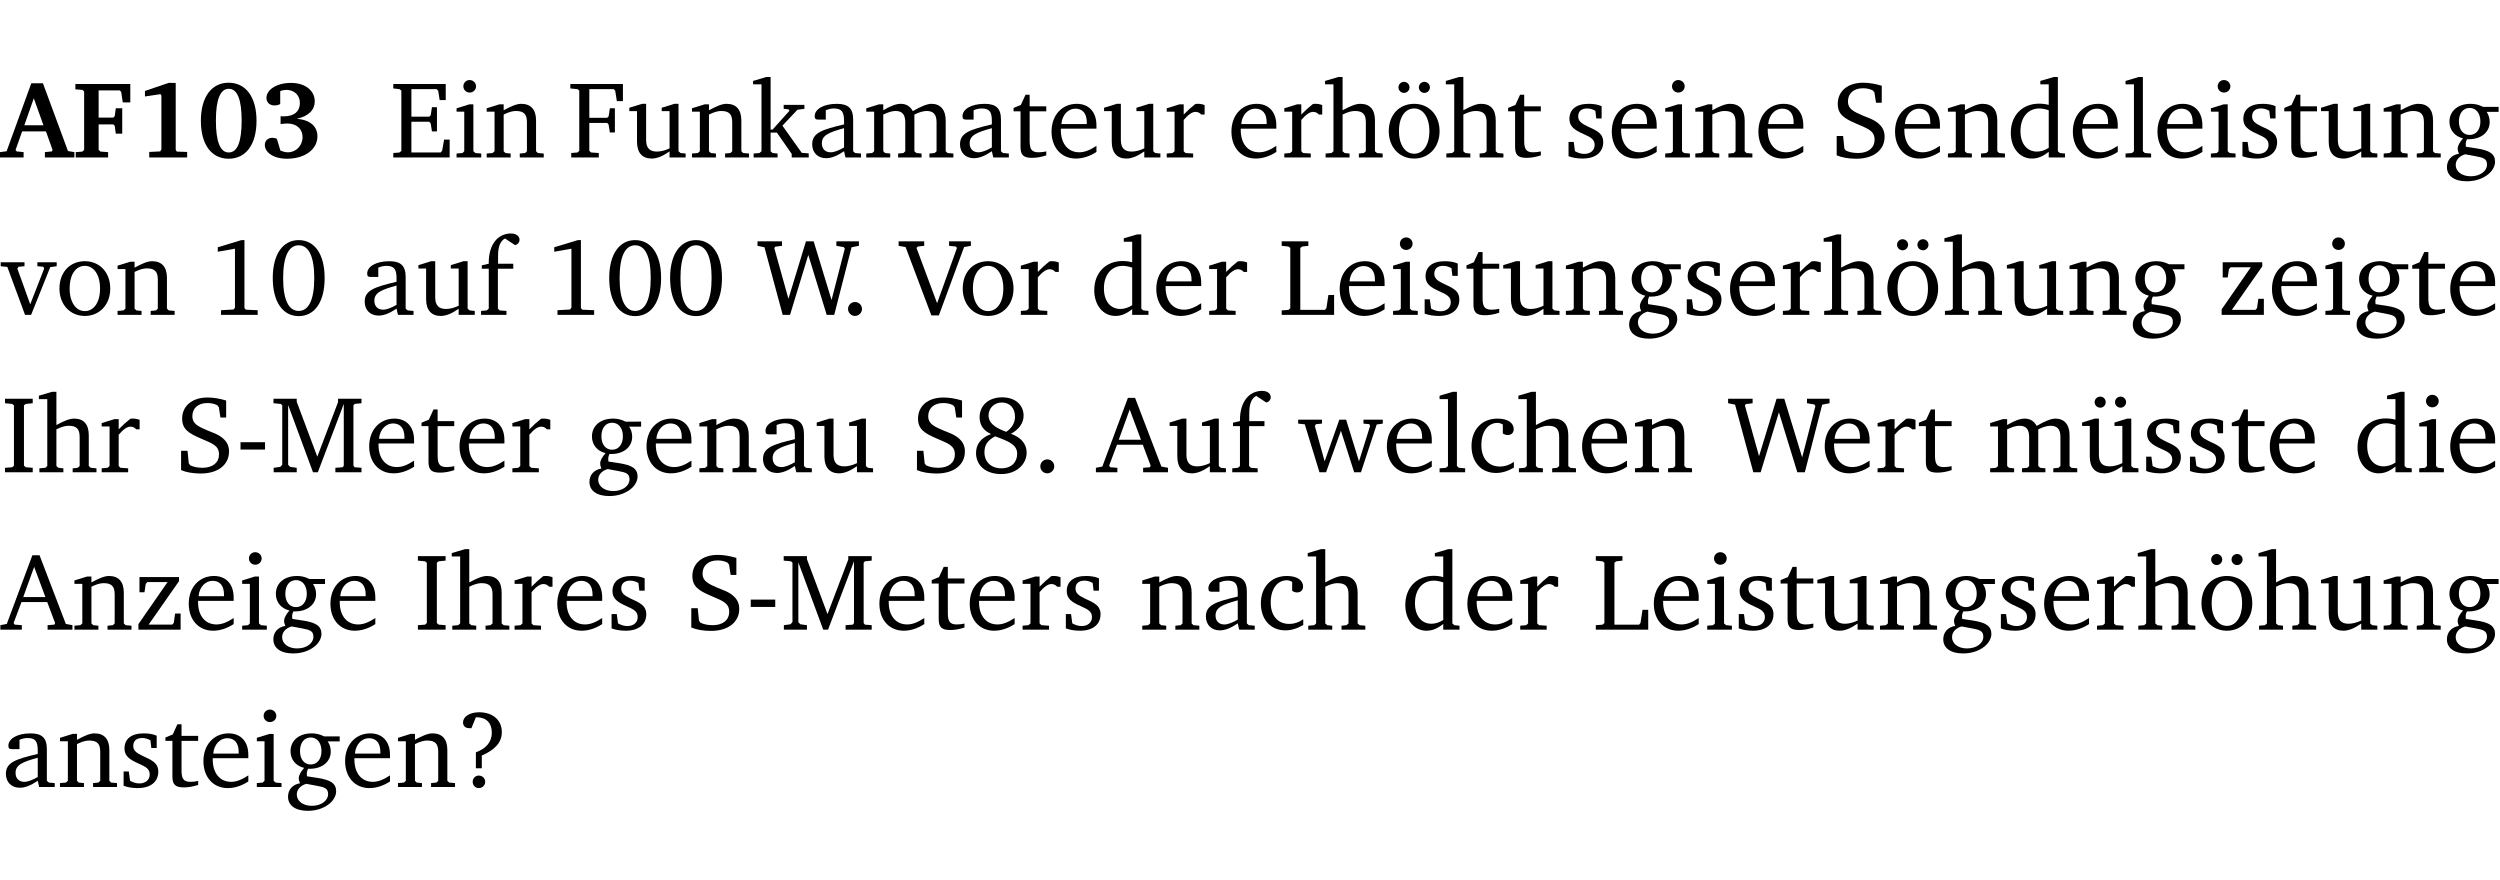 <?xml version="1.0" encoding="UTF-8" standalone="no"?>
<svg
   width="218.384pt"
   height="76.83pt"
   viewBox="0 0 218.384 76.83"
   version="1.2"
   id="svg571"
   sodipodi:docname="2ab41c7fe40c.pdf"
   xmlns:inkscape="http://www.inkscape.org/namespaces/inkscape"
   xmlns:sodipodi="http://sodipodi.sourceforge.net/DTD/sodipodi-0.dtd"
   xmlns:xlink="http://www.w3.org/1999/xlink"
   xmlns="http://www.w3.org/2000/svg"
   xmlns:svg="http://www.w3.org/2000/svg">
  <sodipodi:namedview
     id="namedview573"
     pagecolor="#ffffff"
     bordercolor="#000000"
     borderopacity="0.25"
     inkscape:showpageshadow="2"
     inkscape:pageopacity="0.0"
     inkscape:pagecheckerboard="0"
     inkscape:deskcolor="#d1d1d1"
     inkscape:document-units="pt" />
  <defs
     id="defs136">
    <g
       id="g134">
      <symbol
         overflow="visible"
         id="glyph0-0">
        <path
           style="stroke:none"
           d=""
           id="path2" />
      </symbol>
      <symbol
         overflow="visible"
         id="glyph0-1">
        <path
           style="stroke:none"
           d="m 2.625,-6.484 -2.156,5.938 -0.578,0.078 V 0 h 2.062 V -0.469 L 1.344,-0.531 1.25,-0.656 1.828,-2.281 H 3.906 l 0.578,1.625 -0.062,0.125 -0.609,0.062 V 0 h 2.578 v -0.469 l -0.562,-0.094 -2.188,-5.922 z m 0.219,1.312 L 3.688,-2.812 H 2.016 Z m 0,0"
           id="path5" />
      </symbol>
      <symbol
         overflow="visible"
         id="glyph0-2">
        <path
           style="stroke:none"
           d="M 0.281,0 H 3.109 V -0.469 L 2.438,-0.516 2.281,-0.672 v -2.219 H 3.562 l 0.125,0.125 0.094,0.688 h 0.562 v -2.219 h -0.562 l -0.094,0.688 -0.125,0.125 H 2.281 v -2.375 H 4.125 l 0.125,0.125 0.141,0.922 h 0.656 V -6.422 H 0.25 v 0.469 l 0.609,0.047 0.156,0.141 v 5.094 l -0.156,0.156 -0.578,0.047 z m 0,0"
           id="path8" />
      </symbol>
      <symbol
         overflow="visible"
         id="glyph0-3">
        <path
           style="stroke:none"
           d="m 3.109,-6.516 -2.062,0.703 v 0.484 l 1.359,-0.203 0.078,0.125 v 4.703 L 2.375,-0.531 1.422,-0.484 V 0 h 3.312 v -0.484 l -0.906,-0.031 -0.094,-0.156 v -5.844 z m 0,0"
           id="path11" />
      </symbol>
      <symbol
         overflow="visible"
         id="glyph0-4">
        <path
           style="stroke:none"
           d="m 2.797,-6.531 c -1.469,0 -2.422,1.219 -2.422,3.328 0,2.109 0.953,3.312 2.422,3.312 1.484,0 2.438,-1.203 2.438,-3.312 0,-2.109 -0.953,-3.328 -2.438,-3.328 z M 2.812,-6 c 0.75,0 1.125,0.938 1.125,2.781 0,1.859 -0.375,2.781 -1.125,2.781 -0.75,0 -1.125,-0.938 -1.125,-2.797 C 1.688,-5.078 2.078,-6 2.812,-6 Z m 0,0"
           id="path14" />
      </symbol>
      <symbol
         overflow="visible"
         id="glyph0-5">
        <path
           style="stroke:none"
           d="m 3.188,-3.375 c 1.047,-0.234 1.578,-0.781 1.578,-1.531 0,-0.922 -0.812,-1.609 -2.078,-1.609 -1.297,0 -2.141,0.625 -2.141,1.312 0,0.391 0.281,0.656 0.703,0.656 0.188,0 0.344,-0.031 0.5,-0.125 v -1.125 C 1.938,-5.875 2.125,-5.906 2.281,-5.906 c 0.703,0 1.188,0.469 1.188,1.141 0,0.734 -0.5,1.172 -1.406,1.172 -0.078,0 -0.172,0 -0.281,-0.016 v 0.688 C 2.047,-2.953 2.25,-2.969 2.375,-2.969 c 0.812,0 1.328,0.484 1.328,1.188 0,0.734 -0.562,1.328 -1.281,1.328 -0.188,0 -0.406,-0.047 -0.656,-0.156 l -0.312,-1.031 C 1.312,-1.688 1.188,-1.719 1.078,-1.719 c -0.406,0 -0.672,0.25 -0.672,0.625 0,0.641 0.75,1.203 1.922,1.203 C 3.984,0.109 5,-0.766 5,-1.844 5,-2.719 4.359,-3.297 3.188,-3.375 Z m 0,0"
           id="path17" />
      </symbol>
      <symbol
         overflow="visible"
         id="glyph1-0">
        <path
           style="stroke:none"
           d=""
           id="path20" />
      </symbol>
      <symbol
         overflow="visible"
         id="glyph1-1">
        <path
           style="stroke:none"
           d="M 0.312,0 H 5.234 V -1.562 H 4.75 l -0.172,0.969 -0.125,0.156 h -2.562 V -3.125 h 1.562 l 0.125,0.156 0.109,0.688 H 4.125 V -4.391 H 3.688 l -0.109,0.703 -0.125,0.125 h -1.562 V -5.969 H 4.094 l 0.141,0.141 0.125,0.812 h 0.531 v -1.406 H 0.312 v 0.391 l 0.547,0.062 0.156,0.125 v 5.266 L 0.859,-0.438 0.312,-0.391 Z m 0,0"
           id="path23" />
      </symbol>
      <symbol
         overflow="visible"
         id="glyph1-2">
        <path
           style="stroke:none"
           d="m 1.469,-6.766 c -0.297,0 -0.547,0.234 -0.547,0.547 0,0.312 0.25,0.547 0.547,0.547 0.312,0 0.562,-0.234 0.562,-0.547 0,-0.297 -0.25,-0.547 -0.562,-0.547 z m -0.031,2.125 -1.109,0.344 V -4 H 1 v 3.453 L 0.844,-0.391 0.328,-0.344 V 0 h 2.156 V -0.344 L 1.969,-0.391 1.797,-0.547 v -4.094 z m 0,0"
           id="path26" />
      </symbol>
      <symbol
         overflow="visible"
         id="glyph1-3">
        <path
           style="stroke:none"
           d="M 0.281,0 H 2.375 V -0.344 L 1.922,-0.391 1.766,-0.547 V -3.75 c 0.406,-0.203 0.766,-0.312 1.062,-0.312 0.703,0 0.969,0.281 0.969,0.984 v 2.531 l -0.156,0.156 -0.469,0.047 V 0 h 2.094 V -0.344 L 4.75,-0.391 4.594,-0.547 v -2.688 c 0,-0.969 -0.469,-1.453 -1.297,-1.453 -0.406,0 -0.891,0.219 -1.531,0.562 v -0.516 h -0.375 L 0.281,-4.297 V -4 h 0.688 v 3.453 L 0.797,-0.391 0.281,-0.344 Z m 0,0"
           id="path29" />
      </symbol>
      <symbol
         overflow="visible"
         id="glyph1-4">
        <path
           style="stroke:none"
           d="M 0.312,0 H 2.719 V -0.391 L 2.047,-0.438 1.891,-0.578 v -2.438 h 1.562 L 3.578,-2.875 3.688,-2.188 H 4.125 V -4.297 H 3.688 l -0.109,0.703 -0.125,0.125 h -1.562 v -2.5 H 4.031 l 0.125,0.141 0.141,0.906 h 0.531 v -1.5 h -4.594 v 0.391 l 0.625,0.062 0.156,0.125 v 5.266 L 0.859,-0.438 0.312,-0.391 Z m 0,0"
           id="path32" />
      </symbol>
      <symbol
         overflow="visible"
         id="glyph1-5">
        <path
           style="stroke:none"
           d="M 1.359,-4.688 0.25,-4.344 v 0.297 H 0.922 V -1.375 c 0,0.969 0.469,1.469 1.281,1.469 0.469,0 0.984,-0.219 1.562,-0.625 V 0 h 1.406 V -0.344 L 4.719,-0.391 4.547,-0.547 V -4.688 H 4.188 l -1.109,0.344 v 0.297 h 0.688 v 3.25 C 3.359,-0.609 3,-0.516 2.656,-0.516 c -0.641,0 -0.938,-0.328 -0.938,-1.016 V -4.688 Z m 0,0"
           id="path35" />
      </symbol>
      <symbol
         overflow="visible"
         id="glyph1-6">
        <path
           style="stroke:none"
           d="m 0.234,0 h 2.094 v -0.344 l -0.438,-0.047 -0.172,-0.156 v -1.625 H 2.266 L 3.562,-0.312 V 0 H 5.047 V -0.359 L 4.438,-0.406 2.75,-2.781 4.062,-4.172 4.672,-4.25 v -0.344 h -1.812 V -4.25 l 0.438,0.047 0.062,0.125 -1.469,1.641 H 1.719 v -4.594 h -0.375 L 0.188,-6.688 v 0.297 h 0.734 v 5.844 L 0.75,-0.391 0.234,-0.344 Z m 0,0"
           id="path38" />
      </symbol>
      <symbol
         overflow="visible"
         id="glyph1-7">
        <path
           style="stroke:none"
           d="M 3.188,-0.547 3.312,0 H 4.672 V -0.344 L 4.156,-0.391 3.984,-0.547 V -3.312 c 0,-0.969 -0.422,-1.375 -1.422,-1.375 -1.203,0 -1.938,0.484 -1.938,1.078 0,0.219 0.078,0.297 0.297,0.297 H 1.594 V -4.125 c 0.25,-0.109 0.484,-0.156 0.719,-0.156 0.688,0 0.875,0.328 0.875,1.078 v 0.312 C 1.281,-2.438 0.406,-2.156 0.406,-1.156 c 0,0.719 0.469,1.219 1.219,1.219 0.453,0 0.969,-0.203 1.562,-0.609 z m 0,-0.328 C 2.719,-0.609 2.328,-0.453 2.016,-0.453 1.531,-0.453 1.25,-0.766 1.25,-1.234 1.25,-1.938 1.844,-2.188 3.188,-2.562 Z m 0,0"
           id="path41" />
      </symbol>
      <symbol
         overflow="visible"
         id="glyph1-8">
        <path
           style="stroke:none"
           d="M 4.344,-4.047 C 4.125,-4.469 3.766,-4.688 3.297,-4.688 c -0.406,0 -0.906,0.188 -1.531,0.562 v -0.516 h -0.375 L 0.281,-4.297 V -4 h 0.688 v 3.453 L 0.797,-0.391 0.281,-0.344 V 0 H 2.375 V -0.344 L 1.922,-0.391 1.766,-0.547 V -3.75 C 2.188,-3.953 2.531,-4.062 2.844,-4.062 c 0.578,0 0.844,0.312 0.844,0.984 v 2.531 L 3.531,-0.391 3.062,-0.344 V 0 H 5.109 V -0.344 L 4.656,-0.391 4.484,-0.547 V -3.75 c 0.406,-0.203 0.781,-0.312 1.078,-0.312 0.594,0 0.859,0.312 0.859,0.984 v 2.531 L 6.25,-0.391 5.797,-0.344 V 0 h 2.094 V -0.344 L 7.375,-0.391 7.219,-0.547 v -2.688 c 0,-0.953 -0.484,-1.453 -1.234,-1.453 -0.375,0 -0.922,0.219 -1.641,0.641 z m 0,0"
           id="path44" />
      </symbol>
      <symbol
         overflow="visible"
         id="glyph1-9">
        <path
           style="stroke:none"
           d="m 0.844,-4.031 v 3.094 c 0,0.672 0.203,0.969 1,0.969 0.359,0 0.797,-0.062 1.25,-0.219 v -0.344 c -0.219,0.047 -0.438,0.078 -0.672,0.078 -0.656,0 -0.781,-0.328 -0.781,-1.047 V -4.031 H 3.094 v -0.438 H 1.641 V -5.484 H 1.281 L 0.875,-4.594 0.234,-4.328 v 0.297 z m 0,0"
           id="path47" />
      </symbol>
      <symbol
         overflow="visible"
         id="glyph1-10">
        <path
           style="stroke:none"
           d="m 4.281,-1.016 c -0.547,0.359 -1.016,0.562 -1.5,0.562 -0.969,0 -1.609,-0.734 -1.609,-1.953 0,-0.031 0,-0.078 0,-0.109 H 4.281 c 0,-0.109 0,-0.203 0,-0.297 0,-1.172 -0.672,-1.875 -1.719,-1.875 -1.281,0 -2.203,0.984 -2.203,2.422 0,1.406 0.859,2.359 2.125,2.359 0.609,0 1.219,-0.203 1.797,-0.578 z M 3.438,-2.922 H 1.219 c 0.062,-0.812 0.609,-1.344 1.219,-1.344 0.641,0 1,0.422 1,1.203 0,0.047 0,0.094 0,0.141 z m 0,0"
           id="path50" />
      </symbol>
      <symbol
         overflow="visible"
         id="glyph1-11">
        <path
           style="stroke:none"
           d="m 0.281,0 h 2.312 V -0.344 L 1.922,-0.391 1.766,-0.547 V -3.281 c 0.391,-0.453 0.719,-0.703 1.031,-0.703 0.203,0 0.375,0.078 0.5,0.234 H 3.594 V -4.578 C 3.391,-4.656 3.219,-4.688 3.016,-4.688 c -0.078,0 -0.156,0 -0.234,0.016 C 2.438,-4.406 2.094,-4.094 1.766,-3.75 v -0.891 h -0.375 L 0.281,-4.297 V -4 h 0.688 v 3.453 L 0.797,-0.391 0.281,-0.344 Z m 0,0"
           id="path53" />
      </symbol>
      <symbol
         overflow="visible"
         id="glyph1-12">
        <path
           style="stroke:none"
           d="M 1.344,-7.031 0.188,-6.688 v 0.297 h 0.734 v 5.844 L 0.75,-0.391 0.234,-0.344 V 0 h 2.094 V -0.344 L 1.891,-0.391 1.719,-0.547 V -3.75 c 0.406,-0.203 0.766,-0.312 1.062,-0.312 0.703,0 0.969,0.281 0.969,0.984 v 2.531 l -0.172,0.156 -0.438,0.047 V 0 H 5.219 v -0.344 l -0.5,-0.047 -0.172,-0.156 v -2.688 c 0,-0.969 -0.453,-1.453 -1.281,-1.453 -0.422,0 -0.906,0.219 -1.547,0.562 v -2.906 z m 0,0"
           id="path56" />
      </symbol>
      <symbol
         overflow="visible"
         id="glyph1-13">
        <path
           style="stroke:none"
           d="m 2.578,-4.688 c -1.297,0 -2.219,0.953 -2.219,2.391 0,1.406 0.938,2.391 2.219,2.391 1.281,0 2.219,-0.984 2.219,-2.391 0,-1.422 -0.938,-2.391 -2.219,-2.391 z m 0,0.406 c 0.766,0 1.328,0.75 1.328,1.984 0,1.234 -0.562,1.969 -1.328,1.969 -0.766,0 -1.328,-0.75 -1.328,-1.969 0,-1.25 0.547,-1.984 1.328,-1.984 z M 1.688,-6.609 c -0.266,0 -0.484,0.219 -0.484,0.484 0,0.266 0.219,0.484 0.484,0.484 0.266,0 0.484,-0.219 0.484,-0.484 0,-0.266 -0.219,-0.484 -0.484,-0.484 z m 1.781,0 c -0.266,0 -0.484,0.219 -0.484,0.484 0,0.266 0.219,0.484 0.484,0.484 0.266,0 0.484,-0.219 0.484,-0.484 0,-0.266 -0.219,-0.484 -0.484,-0.484 z m 0,0"
           id="path59" />
      </symbol>
      <symbol
         overflow="visible"
         id="glyph1-14">
        <path
           style="stroke:none"
           d="M 3.297,-4.484 C 2.969,-4.625 2.594,-4.688 2.172,-4.688 c -1.094,0 -1.688,0.484 -1.688,1.328 0,0.641 0.422,0.953 1.234,1.312 0.625,0.281 0.969,0.453 0.969,0.953 0,0.453 -0.344,0.781 -0.906,0.781 -0.266,0 -0.531,-0.078 -0.812,-0.234 l -0.109,-0.812 H 0.406 v 1.25 c 0.328,0.125 0.75,0.203 1.234,0.203 1.125,0 1.797,-0.547 1.797,-1.438 0,-0.359 -0.141,-0.641 -0.375,-0.828 -0.312,-0.25 -0.672,-0.391 -1,-0.547 C 1.516,-2.984 1.25,-3.188 1.25,-3.594 c 0,-0.438 0.281,-0.688 0.781,-0.688 0.234,0 0.469,0.062 0.719,0.203 l 0.078,0.672 h 0.469 z m 0,0"
           id="path62" />
      </symbol>
      <symbol
         overflow="visible"
         id="glyph1-15">
        <path
           style="stroke:none"
           d="m 0.578,-0.188 c 0.438,0.188 1.031,0.297 1.719,0.297 1.531,0 2.469,-0.781 2.469,-1.922 0,-0.422 -0.141,-0.766 -0.422,-1.047 -0.438,-0.438 -0.953,-0.578 -1.438,-0.781 -0.875,-0.375 -1.344,-0.609 -1.344,-1.25 0,-0.703 0.5,-1.156 1.312,-1.156 0.328,0 0.609,0.062 0.859,0.188 L 3.875,-5.688 4.016,-4.781 h 0.5 V -6.266 C 3.953,-6.438 3.406,-6.531 2.891,-6.531 c -1.359,0 -2.219,0.75 -2.219,1.844 0,0.922 0.562,1.281 1.625,1.734 1.047,0.453 1.594,0.625 1.594,1.406 0,0.672 -0.516,1.156 -1.438,1.156 -0.438,0 -0.797,-0.078 -1.078,-0.219 L 1.25,-0.781 1.141,-1.875 h -0.562 z m 0,0"
           id="path65" />
      </symbol>
      <symbol
         overflow="visible"
         id="glyph1-16">
        <path
           style="stroke:none"
           d="M 3.656,-6.391 V -4.594 C 3.359,-4.672 3.078,-4.703 2.812,-4.703 c -1.453,0 -2.469,1.016 -2.469,2.547 0,1.344 0.797,2.25 1.844,2.25 0.531,0 0.984,-0.203 1.469,-0.594 V 0 H 5.078 V -0.344 L 4.625,-0.391 4.453,-0.547 V -7.031 H 4.094 L 2.922,-6.688 v 0.297 z m 0,5.547 C 3.312,-0.625 2.969,-0.516 2.625,-0.516 c -0.859,0 -1.438,-0.672 -1.438,-1.797 0,-1.203 0.672,-1.969 1.641,-1.969 0.219,0 0.516,0.047 0.828,0.156 z m 0,0"
           id="path68" />
      </symbol>
      <symbol
         overflow="visible"
         id="glyph1-17">
        <path
           style="stroke:none"
           d="M 0.266,0 H 2.5 V -0.344 L 1.953,-0.391 1.781,-0.547 V -7.031 H 1.422 l -1.156,0.344 v 0.297 H 1 v 5.844 l -0.172,0.156 -0.562,0.047 z m 0,0"
           id="path71" />
      </symbol>
      <symbol
         overflow="visible"
         id="glyph1-18">
        <path
           style="stroke:none"
           d="M 3.531,-4.422 C 3.172,-4.609 2.812,-4.688 2.453,-4.688 c -1.141,0 -1.859,0.641 -1.859,1.562 0,0.719 0.453,1.281 1.188,1.453 -0.312,0.359 -0.469,0.656 -0.469,0.906 0,0.156 0.047,0.297 0.109,0.438 C 0.766,-0.219 0.375,0.234 0.375,0.844 0.375,1.609 1.016,2.078 2.109,2.078 2.844,2.078 3.5,1.859 4,1.453 4.375,1.141 4.578,0.734 4.578,0.375 c 0,-0.703 -0.5,-1 -1.625,-1.172 L 2.031,-0.938 c 0,-0.109 -0.016,-0.188 -0.016,-0.234 0,-0.141 0.047,-0.297 0.109,-0.422 0.062,0 0.109,0 0.156,0 1.109,0 1.828,-0.641 1.828,-1.5 0,-0.328 -0.078,-0.609 -0.266,-0.891 h 1.047 v -0.438 z m -1.172,0.094 c 0.547,0 0.938,0.453 0.938,1.188 0,0.719 -0.391,1.172 -0.938,1.172 -0.562,0 -0.938,-0.453 -0.938,-1.172 0,-0.734 0.375,-1.188 0.938,-1.188 z M 1.969,-0.281 2.891,-0.109 C 3.562,0.016 3.875,0.109 3.875,0.625 c 0,0.547 -0.578,1.016 -1.422,1.016 -0.797,0 -1.312,-0.438 -1.312,-0.984 0,-0.422 0.297,-0.781 0.828,-0.938 z m 0,0"
           id="path74" />
      </symbol>
      <symbol
         overflow="visible"
         id="glyph1-19">
        <path
           style="stroke:none"
           d="M -0.047,-4.594 V -4.25 L 0.531,-4.188 2.078,0 h 0.531 L 4.281,-4.172 4.844,-4.25 V -4.594 H 3.156 V -4.25 l 0.516,0.047 0.078,0.156 -1.219,3.125 -1.125,-3.125 0.109,-0.156 L 2.031,-4.25 v -0.344 z m 0,0"
           id="path77" />
      </symbol>
      <symbol
         overflow="visible"
         id="glyph1-20">
        <path
           style="stroke:none"
           d="m 2.578,-4.688 c -1.297,0 -2.219,0.953 -2.219,2.391 0,1.406 0.938,2.391 2.219,2.391 1.281,0 2.219,-0.984 2.219,-2.391 0,-1.422 -0.938,-2.391 -2.219,-2.391 z m 0,0.406 c 0.766,0 1.328,0.75 1.328,1.984 0,1.234 -0.562,1.969 -1.328,1.969 -0.766,0 -1.328,-0.75 -1.328,-1.969 0,-1.25 0.547,-1.984 1.328,-1.984 z m 0,0"
           id="path80" />
      </symbol>
      <symbol
         overflow="visible"
         id="glyph1-21">
        <path
           style="stroke:none"
           d="m 2.969,-6.531 -2.062,0.625 v 0.391 l 1.5,-0.266 V -0.625 l -0.125,0.156 -1.094,0.062 V 0 h 3.203 v -0.406 l -1.031,-0.047 -0.125,-0.141 v -5.938 z m 0,0"
           id="path83" />
      </symbol>
      <symbol
         overflow="visible"
         id="glyph1-22">
        <path
           style="stroke:none"
           d="m 2.656,-6.531 c -1.359,0 -2.266,1.203 -2.266,3.312 0,2.125 0.906,3.328 2.266,3.328 1.375,0 2.266,-1.203 2.266,-3.328 0,-2.109 -0.891,-3.312 -2.266,-3.312 z m 0,0.453 c 0.875,0 1.359,0.969 1.359,2.859 0,1.906 -0.484,2.875 -1.359,2.875 -0.875,0 -1.359,-0.969 -1.359,-2.859 0,-1.906 0.484,-2.875 1.359,-2.875 z m 0,0"
           id="path86" />
      </symbol>
      <symbol
         overflow="visible"
         id="glyph1-23">
        <path
           style="stroke:none"
           d="M 0.281,0 H 2.5 V -0.344 L 1.906,-0.391 1.75,-0.547 V -4.031 h 1.344 v -0.438 H 1.766 v -0.703 c 0,-0.797 0.203,-1.297 0.609,-1.5 L 3.25,-6.094 c 0.25,-0.062 0.391,-0.25 0.391,-0.469 0,-0.312 -0.297,-0.547 -0.75,-0.547 -1.125,0 -1.938,0.938 -1.938,2.531 0,0.031 0,0.062 0,0.109 L 0.344,-4.328 v 0.297 h 0.609 v 3.484 l -0.172,0.156 -0.5,0.047 z m 0,0"
           id="path89" />
      </symbol>
      <symbol
         overflow="visible"
         id="glyph1-24">
        <path
           style="stroke:none"
           d="M 2.203,0 H 2.844 L 4.438,-5.234 6.047,0 h 0.656 l 1.516,-5.906 0.641,-0.125 v -0.391 h -1.969 v 0.391 l 0.641,0.109 0.094,0.141 -1.156,4.484 -1.562,-5.125 H 4.234 l -1.531,5.016 -1.234,-4.422 0.078,-0.125 0.594,-0.078 V -6.422 H 0 v 0.391 l 0.609,0.125 z m 0,0"
           id="path92" />
      </symbol>
      <symbol
         overflow="visible"
         id="glyph1-25">
        <path
           style="stroke:none"
           d="M 1.328,-1.125 C 1,-1.125 0.719,-0.859 0.719,-0.516 0.719,-0.172 1,0.094 1.328,0.094 1.656,0.094 1.938,-0.188 1.938,-0.516 1.938,-0.859 1.656,-1.125 1.328,-1.125 Z m 0,0"
           id="path95" />
      </symbol>
      <symbol
         overflow="visible"
         id="glyph1-26">
        <path
           style="stroke:none"
           d="m -0.219,-6.422 v 0.391 l 0.609,0.109 2.25,5.969 h 0.656 L 5.5,-5.922 6.094,-6.031 V -6.422 H 4.188 v 0.391 l 0.594,0.062 0.094,0.125 -1.734,4.828 -1.797,-4.828 0.109,-0.125 0.562,-0.062 v -0.391 z m 0,0"
           id="path98" />
      </symbol>
      <symbol
         overflow="visible"
         id="glyph1-27">
        <path
           style="stroke:none"
           d="M 0.266,0 H 4.844 v -1.734 h -0.5 l -0.172,1.141 -0.125,0.156 h -2.156 v -5.406 l 0.156,-0.125 0.547,-0.062 V -6.422 H 0.266 v 0.391 l 0.594,0.062 0.156,0.125 v 5.266 l -0.156,0.141 -0.594,0.047 z m 0,0"
           id="path101" />
      </symbol>
      <symbol
         overflow="visible"
         id="glyph1-28">
        <path
           style="stroke:none"
           d="M 0.438,0 H 4.125 V -1.406 H 3.641 L 3.531,-0.594 3.391,-0.438 h -2.062 l 2.656,-3.797 V -4.594 H 0.531 v 1.328 h 0.438 L 1.078,-4 1.219,-4.156 H 2.984 L 0.438,-0.484 Z m 0,0"
           id="path104" />
      </symbol>
      <symbol
         overflow="visible"
         id="glyph1-29">
        <path
           style="stroke:none"
           d="M 0.328,0 H 2.75 V -0.391 L 2.141,-0.438 1.984,-0.578 V -5.844 l 0.156,-0.125 L 2.75,-6.031 V -6.422 H 0.328 v 0.391 l 0.625,0.062 0.156,0.125 v 5.266 l -0.156,0.141 -0.625,0.047 z m 0,0"
           id="path107" />
      </symbol>
      <symbol
         overflow="visible"
         id="glyph1-30">
        <path
           style="stroke:none"
           d="m 0.453,-2.625 v 0.641 H 2.594 V -2.625 Z m 0,0"
           id="path110" />
      </symbol>
      <symbol
         overflow="visible"
         id="glyph1-31">
        <path
           style="stroke:none"
           d="M 0.297,0 H 2.312 V -0.391 L 1.734,-0.469 1.562,-0.656 V -5.875 L 3.734,0 H 4.156 l 2.266,-5.969 v 5.391 L 6.328,-0.438 5.688,-0.391 V 0 H 7.969 V -0.391 L 7.375,-0.438 7.266,-0.578 V -5.844 L 7.375,-5.969 7.969,-6.031 V -6.422 H 5.922 V -6.125 L 4.109,-1.359 2.312,-6.156 V -6.422 H 0.281 v 0.391 l 0.641,0.062 0.125,0.125 v 5.188 L 0.875,-0.469 0.297,-0.391 Z m 0,0"
           id="path113" />
      </symbol>
      <symbol
         overflow="visible"
         id="glyph1-32">
        <path
           style="stroke:none"
           d="m 3.062,-3.531 c -1.031,-0.375 -1.547,-0.797 -1.547,-1.438 0,-0.625 0.5,-1.125 1.156,-1.125 0.703,0 1.156,0.484 1.156,1.25 0,0.5 -0.266,0.984 -0.766,1.312 z m 0.406,0.172 c 0.703,-0.375 1.109,-0.953 1.109,-1.578 0,-0.938 -0.719,-1.609 -1.875,-1.609 -1.188,0 -1.969,0.719 -1.969,1.734 0,0.688 0.344,1.188 1,1.469 -0.875,0.328 -1.312,0.891 -1.312,1.656 0,1.078 0.828,1.844 2.203,1.844 1.328,0 2.219,-0.859 2.219,-1.875 0,-0.734 -0.469,-1.328 -1.375,-1.641 z m -1.375,0.219 c 1.281,0.469 1.922,0.766 1.922,1.531 0,0.75 -0.531,1.266 -1.359,1.266 -0.922,0 -1.5,-0.562 -1.5,-1.406 0,-0.641 0.281,-1.047 0.938,-1.391 z m 0,0"
           id="path116" />
      </symbol>
      <symbol
         overflow="visible"
         id="glyph1-33">
        <path
           style="stroke:none"
           d="m 2.719,-6.5 -2.234,6 -0.562,0.109 V 0 h 1.875 v -0.391 l -0.625,-0.047 -0.094,-0.141 0.688,-1.828 h 2.25 l 0.688,1.828 -0.062,0.141 -0.594,0.047 V 0 H 6.219 V -0.391 L 5.641,-0.5 3.344,-6.5 Z M 2.875,-5.484 3.859,-2.844 h -1.938 z m 0,0"
           id="path119" />
      </symbol>
      <symbol
         overflow="visible"
         id="glyph1-34">
        <path
           style="stroke:none"
           d="M -0.016,-4.594 V -4.25 L 0.562,-4.188 1.844,0 H 2.422 L 3.719,-3.625 4.875,0 H 5.469 L 6.844,-4.172 7.375,-4.25 V -4.594 H 5.688 V -4.25 l 0.516,0.047 0.062,0.156 -0.969,3.094 -1.125,-3.641 H 3.578 L 2.297,-0.953 1.438,-4.047 1.547,-4.203 2.062,-4.25 v -0.344 z m 0,0"
           id="path122" />
      </symbol>
      <symbol
         overflow="visible"
         id="glyph1-35">
        <path
           style="stroke:none"
           d="m 4.062,-0.406 v -0.5 C 3.656,-0.625 3.266,-0.5 2.844,-0.5 c -0.984,0 -1.625,-0.688 -1.625,-1.875 0,-1.203 0.594,-1.938 1.406,-1.938 0.172,0 0.312,0.047 0.469,0.141 v 0.781 C 3.234,-3.297 3.375,-3.25 3.516,-3.25 c 0.328,0 0.531,-0.203 0.531,-0.516 C 4.047,-4.312 3.531,-4.688 2.625,-4.688 c -1.344,0 -2.266,0.953 -2.266,2.391 0,1.406 0.844,2.359 2.141,2.359 0.516,0 1.031,-0.156 1.562,-0.469 z m 0,0"
           id="path125" />
      </symbol>
      <symbol
         overflow="visible"
         id="glyph1-36">
        <path
           style="stroke:none"
           d="M 1.359,-4.688 0.25,-4.344 v 0.297 H 0.922 V -1.375 c 0,0.969 0.469,1.469 1.281,1.469 0.469,0 0.984,-0.219 1.562,-0.625 V 0 h 1.406 V -0.344 L 4.719,-0.391 4.547,-0.547 V -4.688 H 4.188 l -1.109,0.344 v 0.297 h 0.688 v 3.25 C 3.359,-0.609 3,-0.516 2.656,-0.516 c -0.641,0 -0.938,-0.328 -0.938,-1.016 V -4.688 Z M 1.844,-6.609 c -0.281,0 -0.5,0.219 -0.5,0.484 0,0.266 0.219,0.484 0.5,0.484 0.266,0 0.469,-0.219 0.469,-0.484 0,-0.266 -0.203,-0.484 -0.469,-0.484 z m 1.766,0 c -0.266,0 -0.484,0.219 -0.484,0.484 0,0.266 0.219,0.484 0.484,0.484 0.266,0 0.484,-0.219 0.484,-0.484 0,-0.266 -0.219,-0.484 -0.484,-0.484 z m 0,0"
           id="path128" />
      </symbol>
      <symbol
         overflow="visible"
         id="glyph1-37">
        <path
           style="stroke:none"
           d="m 2.172,-2.75 c 1.172,-0.516 1.75,-1.156 1.75,-2.047 0,-1.031 -0.766,-1.734 -1.984,-1.734 -0.859,0 -1.406,0.406 -1.406,0.891 0,0.312 0.203,0.5 0.562,0.5 0.062,0 0.125,0 0.172,0 L 1.656,-6.094 c 0.031,0 0.031,0 0.062,0 0.844,0 1.328,0.5 1.328,1.344 0,0.797 -0.469,1.375 -1.391,1.719 v 1.391 H 2.172 Z M 1.906,-1 C 1.609,-1 1.375,-0.766 1.375,-0.453 c 0,0.297 0.234,0.547 0.531,0.547 0.312,0 0.562,-0.25 0.562,-0.547 C 2.469,-0.766 2.219,-1 1.906,-1 Z m 0,0"
           id="path131" />
      </symbol>
    </g>
  </defs>
  <g
     id="surface1"
     transform="translate(-46.663,-104.995)">
    <path
       style="fill:none;stroke:#000000;stroke-width:0.01;stroke-linecap:butt;stroke-linejoin:miter;stroke-miterlimit:10;stroke-opacity:0.01"
       d="M 3.4375e-4,-0.001 H 218.27"
       transform="matrix(1,0,0,-1,46.777,104.999)"
       id="path138" />
    <g
       style="fill:#000000;fill-opacity:1"
       id="g150">
      <use
         xlink:href="#glyph0-1"
         x="46.772"
         y="118.752"
         id="use140" />
      <use
         xlink:href="#glyph0-2"
         x="52.998"
         y="118.752"
         id="use142" />
      <use
         xlink:href="#glyph0-3"
         x="58.278"
         y="118.752"
         id="use144" />
      <use
         xlink:href="#glyph0-4"
         x="63.835"
         y="118.752"
         id="use146" />
      <use
         xlink:href="#glyph0-5"
         x="69.391"
         y="118.752"
         id="use148" />
    </g>
    <g
       style="fill:#000000;fill-opacity:1"
       id="g158">
      <use
         xlink:href="#glyph1-1"
         x="80.708"
         y="118.752"
         id="use152" />
      <use
         xlink:href="#glyph1-2"
         x="86.217"
         y="118.752"
         id="use154" />
      <use
         xlink:href="#glyph1-3"
         x="88.895"
         y="118.752"
         id="use156" />
    </g>
    <g
       style="fill:#000000;fill-opacity:1"
       id="g182">
      <use
         xlink:href="#glyph1-4"
         x="96.25"
         y="118.752"
         id="use160" />
      <use
         xlink:href="#glyph1-5"
         x="101.386"
         y="118.752"
         id="use162" />
      <use
         xlink:href="#glyph1-3"
         x="106.828"
         y="118.752"
         id="use164" />
      <use
         xlink:href="#glyph1-6"
         x="112.26"
         y="118.752"
         id="use166" />
      <use
         xlink:href="#glyph1-7"
         x="117.205"
         y="118.752"
         id="use168" />
      <use
         xlink:href="#glyph1-8"
         x="122.054"
         y="118.752"
         id="use170" />
      <use
         xlink:href="#glyph1-7"
         x="130.117"
         y="118.752"
         id="use172" />
      <use
         xlink:href="#glyph1-9"
         x="134.966"
         y="118.752"
         id="use174" />
      <use
         xlink:href="#glyph1-10"
         x="138.16"
         y="118.752"
         id="use176" />
      <use
         xlink:href="#glyph1-5"
         x="142.856"
         y="118.752"
         id="use178" />
      <use
         xlink:href="#glyph1-11"
         x="148.298"
         y="118.752"
         id="use180" />
    </g>
    <g
       style="fill:#000000;fill-opacity:1"
       id="g196">
      <use
         xlink:href="#glyph1-10"
         x="153.874"
         y="118.752"
         id="use184" />
      <use
         xlink:href="#glyph1-11"
         x="158.57"
         y="118.752"
         id="use186" />
      <use
         xlink:href="#glyph1-12"
         x="162.224"
         y="118.752"
         id="use188" />
      <use
         xlink:href="#glyph1-13"
         x="167.618"
         y="118.752"
         id="use190" />
      <use
         xlink:href="#glyph1-12"
         x="172.773"
         y="118.752"
         id="use192" />
      <use
         xlink:href="#glyph1-9"
         x="178.167"
         y="118.752"
         id="use194" />
    </g>
    <g
       style="fill:#000000;fill-opacity:1"
       id="g208">
      <use
         xlink:href="#glyph1-14"
         x="183.274"
         y="118.752"
         id="use198" />
      <use
         xlink:href="#glyph1-10"
         x="187.1"
         y="118.752"
         id="use200" />
      <use
         xlink:href="#glyph1-2"
         x="191.796"
         y="118.752"
         id="use202" />
      <use
         xlink:href="#glyph1-3"
         x="194.474"
         y="118.752"
         id="use204" />
      <use
         xlink:href="#glyph1-10"
         x="199.907"
         y="118.752"
         id="use206" />
    </g>
    <g
       style="fill:#000000;fill-opacity:1"
       id="g236">
      <use
         xlink:href="#glyph1-15"
         x="206.525"
         y="118.752"
         id="use210" />
      <use
         xlink:href="#glyph1-10"
         x="211.843"
         y="118.752"
         id="use212" />
      <use
         xlink:href="#glyph1-3"
         x="216.539"
         y="118.752"
         id="use214" />
      <use
         xlink:href="#glyph1-16"
         x="221.971"
         y="118.752"
         id="use216" />
      <use
         xlink:href="#glyph1-10"
         x="227.375"
         y="118.752"
         id="use218" />
      <use
         xlink:href="#glyph1-17"
         x="232.071"
         y="118.752"
         id="use220" />
      <use
         xlink:href="#glyph1-10"
         x="234.768"
         y="118.752"
         id="use222" />
      <use
         xlink:href="#glyph1-2"
         x="239.464"
         y="118.752"
         id="use224" />
      <use
         xlink:href="#glyph1-14"
         x="242.142"
         y="118.752"
         id="use226" />
      <use
         xlink:href="#glyph1-9"
         x="245.968"
         y="118.752"
         id="use228" />
      <use
         xlink:href="#glyph1-5"
         x="249.162"
         y="118.752"
         id="use230" />
      <use
         xlink:href="#glyph1-3"
         x="254.604"
         y="118.752"
         id="use232" />
      <use
         xlink:href="#glyph1-18"
         x="260.037"
         y="118.752"
         id="use234" />
    </g>
    <g
       style="fill:#000000;fill-opacity:1"
       id="g244">
      <use
         xlink:href="#glyph1-19"
         x="46.772"
         y="132.5"
         id="use238" />
      <use
         xlink:href="#glyph1-20"
         x="51.497"
         y="132.5"
         id="use240" />
      <use
         xlink:href="#glyph1-3"
         x="56.652"
         y="132.5"
         id="use242" />
    </g>
    <g
       style="fill:#000000;fill-opacity:1"
       id="g250">
      <use
         xlink:href="#glyph1-21"
         x="64.781"
         y="132.5"
         id="use246" />
      <use
         xlink:href="#glyph1-22"
         x="70.099"
         y="132.5"
         id="use248" />
    </g>
    <g
       style="fill:#000000;fill-opacity:1"
       id="g258">
      <use
         xlink:href="#glyph1-7"
         x="78.114"
         y="132.5"
         id="use252" />
      <use
         xlink:href="#glyph1-5"
         x="82.963"
         y="132.5"
         id="use254" />
      <use
         xlink:href="#glyph1-23"
         x="88.405"
         y="132.5"
         id="use256" />
    </g>
    <g
       style="fill:#000000;fill-opacity:1"
       id="g266">
      <use
         xlink:href="#glyph1-21"
         x="94.172"
         y="132.5"
         id="use260" />
      <use
         xlink:href="#glyph1-22"
         x="99.49"
         y="132.5"
         id="use262" />
      <use
         xlink:href="#glyph1-22"
         x="104.808"
         y="132.5"
         id="use264" />
    </g>
    <g
       style="fill:#000000;fill-opacity:1"
       id="g270">
      <use
         xlink:href="#glyph1-24"
         x="112.832"
         y="132.5"
         id="use268" />
    </g>
    <g
       style="fill:#000000;fill-opacity:1"
       id="g274">
      <use
         xlink:href="#glyph1-25"
         x="120.024"
         y="132.5"
         id="use272" />
    </g>
    <g
       style="fill:#000000;fill-opacity:1"
       id="g278">
      <use
         xlink:href="#glyph1-26"
         x="125.38"
         y="132.5"
         id="use276" />
    </g>
    <g
       style="fill:#000000;fill-opacity:1"
       id="g284">
      <use
         xlink:href="#glyph1-20"
         x="130.401"
         y="132.5"
         id="use280" />
      <use
         xlink:href="#glyph1-11"
         x="135.556"
         y="132.5"
         id="use282" />
    </g>
    <g
       style="fill:#000000;fill-opacity:1"
       id="g292">
      <use
         xlink:href="#glyph1-16"
         x="141.907"
         y="132.5"
         id="use286" />
      <use
         xlink:href="#glyph1-10"
         x="147.311"
         y="132.5"
         id="use288" />
      <use
         xlink:href="#glyph1-11"
         x="152.007"
         y="132.5"
         id="use290" />
    </g>
    <g
       style="fill:#000000;fill-opacity:1"
       id="g328">
      <use
         xlink:href="#glyph1-27"
         x="158.358"
         y="132.5"
         id="use294" />
      <use
         xlink:href="#glyph1-10"
         x="163.331"
         y="132.5"
         id="use296" />
      <use
         xlink:href="#glyph1-2"
         x="168.027"
         y="132.5"
         id="use298" />
      <use
         xlink:href="#glyph1-14"
         x="170.705"
         y="132.5"
         id="use300" />
      <use
         xlink:href="#glyph1-9"
         x="174.531"
         y="132.5"
         id="use302" />
      <use
         xlink:href="#glyph1-5"
         x="177.725"
         y="132.5"
         id="use304" />
      <use
         xlink:href="#glyph1-3"
         x="183.167"
         y="132.5"
         id="use306" />
      <use
         xlink:href="#glyph1-18"
         x="188.6"
         y="132.5"
         id="use308" />
      <use
         xlink:href="#glyph1-14"
         x="193.602"
         y="132.5"
         id="use310" />
      <use
         xlink:href="#glyph1-10"
         x="197.427"
         y="132.5"
         id="use312" />
      <use
         xlink:href="#glyph1-11"
         x="202.123"
         y="132.5"
         id="use314" />
      <use
         xlink:href="#glyph1-12"
         x="205.777"
         y="132.5"
         id="use316" />
      <use
         xlink:href="#glyph1-13"
         x="211.171"
         y="132.5"
         id="use318" />
      <use
         xlink:href="#glyph1-12"
         x="216.326"
         y="132.5"
         id="use320" />
      <use
         xlink:href="#glyph1-5"
         x="221.72"
         y="132.5"
         id="use322" />
      <use
         xlink:href="#glyph1-3"
         x="227.162"
         y="132.5"
         id="use324" />
      <use
         xlink:href="#glyph1-18"
         x="232.595"
         y="132.5"
         id="use326" />
    </g>
    <g
       style="fill:#000000;fill-opacity:1"
       id="g342">
      <use
         xlink:href="#glyph1-28"
         x="240.294"
         y="132.5"
         id="use330" />
      <use
         xlink:href="#glyph1-10"
         x="244.77"
         y="132.5"
         id="use332" />
      <use
         xlink:href="#glyph1-2"
         x="249.466"
         y="132.5"
         id="use334" />
      <use
         xlink:href="#glyph1-18"
         x="252.144"
         y="132.5"
         id="use336" />
      <use
         xlink:href="#glyph1-9"
         x="257.146"
         y="132.5"
         id="use338" />
      <use
         xlink:href="#glyph1-10"
         x="260.341"
         y="132.5"
         id="use340" />
    </g>
    <g
       style="fill:#000000;fill-opacity:1"
       id="g350">
      <use
         xlink:href="#glyph1-29"
         x="46.772"
         y="146.249"
         id="use344" />
      <use
         xlink:href="#glyph1-12"
         x="49.871"
         y="146.249"
         id="use346" />
      <use
         xlink:href="#glyph1-11"
         x="55.265"
         y="146.249"
         id="use348" />
    </g>
    <g
       style="fill:#000000;fill-opacity:1"
       id="g366">
      <use
         xlink:href="#glyph1-15"
         x="61.903"
         y="146.249"
         id="use352" />
      <use
         xlink:href="#glyph1-30"
         x="67.22"
         y="146.249"
         id="use354" />
      <use
         xlink:href="#glyph1-31"
         x="70.271"
         y="146.249"
         id="use356" />
      <use
         xlink:href="#glyph1-10"
         x="78.554"
         y="146.249"
         id="use358" />
      <use
         xlink:href="#glyph1-9"
         x="83.25"
         y="146.249"
         id="use360" />
      <use
         xlink:href="#glyph1-10"
         x="86.444"
         y="146.249"
         id="use362" />
      <use
         xlink:href="#glyph1-11"
         x="91.14"
         y="146.249"
         id="use364" />
    </g>
    <g
       style="fill:#000000;fill-opacity:1"
       id="g378">
      <use
         xlink:href="#glyph1-18"
         x="97.778"
         y="146.249"
         id="use368" />
      <use
         xlink:href="#glyph1-10"
         x="102.78"
         y="146.249"
         id="use370" />
      <use
         xlink:href="#glyph1-3"
         x="107.476"
         y="146.249"
         id="use372" />
      <use
         xlink:href="#glyph1-7"
         x="112.908"
         y="146.249"
         id="use374" />
      <use
         xlink:href="#glyph1-5"
         x="117.757"
         y="146.249"
         id="use376" />
    </g>
    <g
       style="fill:#000000;fill-opacity:1"
       id="g386">
      <use
         xlink:href="#glyph1-15"
         x="126.184"
         y="146.249"
         id="use380" />
      <use
         xlink:href="#glyph1-32"
         x="131.501"
         y="146.249"
         id="use382" />
      <use
         xlink:href="#glyph1-25"
         x="136.819"
         y="146.249"
         id="use384" />
    </g>
    <g
       style="fill:#000000;fill-opacity:1"
       id="g394">
      <use
         xlink:href="#glyph1-33"
         x="142.471"
         y="146.249"
         id="use388" />
      <use
         xlink:href="#glyph1-5"
         x="148.583"
         y="146.249"
         id="use390" />
      <use
         xlink:href="#glyph1-23"
         x="154.025"
         y="146.249"
         id="use392" />
    </g>
    <g
       style="fill:#000000;fill-opacity:1"
       id="g410">
      <use
         xlink:href="#glyph1-34"
         x="160.079"
         y="146.249"
         id="use396" />
      <use
         xlink:href="#glyph1-10"
         x="167.453"
         y="146.249"
         id="use398" />
      <use
         xlink:href="#glyph1-17"
         x="172.149"
         y="146.249"
         id="use400" />
      <use
         xlink:href="#glyph1-35"
         x="174.846"
         y="146.249"
         id="use402" />
      <use
         xlink:href="#glyph1-12"
         x="179.112"
         y="146.249"
         id="use404" />
      <use
         xlink:href="#glyph1-10"
         x="184.506"
         y="146.249"
         id="use406" />
      <use
         xlink:href="#glyph1-3"
         x="189.202"
         y="146.249"
         id="use408" />
    </g>
    <g
       style="fill:#000000;fill-opacity:1"
       id="g414">
      <use
         xlink:href="#glyph1-24"
         x="197.619"
         y="146.249"
         id="use412" />
    </g>
    <g
       style="fill:#000000;fill-opacity:1"
       id="g422">
      <use
         xlink:href="#glyph1-10"
         x="205.7"
         y="146.249"
         id="use416" />
      <use
         xlink:href="#glyph1-11"
         x="210.396"
         y="146.249"
         id="use418" />
      <use
         xlink:href="#glyph1-9"
         x="214.05"
         y="146.249"
         id="use420" />
    </g>
    <g
       style="fill:#000000;fill-opacity:1"
       id="g436">
      <use
         xlink:href="#glyph1-8"
         x="220.228"
         y="146.249"
         id="use424" />
      <use
         xlink:href="#glyph1-36"
         x="228.291"
         y="146.249"
         id="use426" />
      <use
         xlink:href="#glyph1-14"
         x="233.733"
         y="146.249"
         id="use428" />
      <use
         xlink:href="#glyph1-14"
         x="237.559"
         y="146.249"
         id="use430" />
      <use
         xlink:href="#glyph1-9"
         x="241.384"
         y="146.249"
         id="use432" />
      <use
         xlink:href="#glyph1-10"
         x="244.579"
         y="146.249"
         id="use434" />
    </g>
    <g
       style="fill:#000000;fill-opacity:1"
       id="g444">
      <use
         xlink:href="#glyph1-16"
         x="252.259"
         y="146.249"
         id="use438" />
      <use
         xlink:href="#glyph1-2"
         x="257.663"
         y="146.249"
         id="use440" />
      <use
         xlink:href="#glyph1-10"
         x="260.341"
         y="146.249"
         id="use442" />
    </g>
    <g
       style="fill:#000000;fill-opacity:1"
       id="g460">
      <use
         xlink:href="#glyph1-33"
         x="46.772"
         y="159.997"
         id="use446" />
      <use
         xlink:href="#glyph1-3"
         x="52.884"
         y="159.997"
         id="use448" />
      <use
         xlink:href="#glyph1-28"
         x="58.316"
         y="159.997"
         id="use450" />
      <use
         xlink:href="#glyph1-10"
         x="62.792"
         y="159.997"
         id="use452" />
      <use
         xlink:href="#glyph1-2"
         x="67.488"
         y="159.997"
         id="use454" />
      <use
         xlink:href="#glyph1-18"
         x="70.166"
         y="159.997"
         id="use456" />
      <use
         xlink:href="#glyph1-10"
         x="75.168"
         y="159.997"
         id="use458" />
    </g>
    <g
       style="fill:#000000;fill-opacity:1"
       id="g472">
      <use
         xlink:href="#glyph1-29"
         x="82.839"
         y="159.997"
         id="use462" />
      <use
         xlink:href="#glyph1-12"
         x="85.937"
         y="159.997"
         id="use464" />
      <use
         xlink:href="#glyph1-11"
         x="91.332"
         y="159.997"
         id="use466" />
      <use
         xlink:href="#glyph1-10"
         x="94.985"
         y="159.997"
         id="use468" />
      <use
         xlink:href="#glyph1-14"
         x="99.681"
         y="159.997"
         id="use470" />
    </g>
    <g
       style="fill:#000000;fill-opacity:1"
       id="g490">
      <use
         xlink:href="#glyph1-15"
         x="106.472"
         y="159.997"
         id="use474" />
      <use
         xlink:href="#glyph1-30"
         x="111.789"
         y="159.997"
         id="use476" />
      <use
         xlink:href="#glyph1-31"
         x="114.84"
         y="159.997"
         id="use478" />
      <use
         xlink:href="#glyph1-10"
         x="123.123"
         y="159.997"
         id="use480" />
      <use
         xlink:href="#glyph1-9"
         x="127.819"
         y="159.997"
         id="use482" />
      <use
         xlink:href="#glyph1-10"
         x="131.013"
         y="159.997"
         id="use484" />
      <use
         xlink:href="#glyph1-11"
         x="135.709"
         y="159.997"
         id="use486" />
      <use
         xlink:href="#glyph1-14"
         x="139.363"
         y="159.997"
         id="use488" />
    </g>
    <g
       style="fill:#000000;fill-opacity:1"
       id="g500">
      <use
         xlink:href="#glyph1-3"
         x="146.163"
         y="159.997"
         id="use492" />
      <use
         xlink:href="#glyph1-7"
         x="151.596"
         y="159.997"
         id="use494" />
      <use
         xlink:href="#glyph1-35"
         x="156.445"
         y="159.997"
         id="use496" />
      <use
         xlink:href="#glyph1-12"
         x="160.71"
         y="159.997"
         id="use498" />
    </g>
    <g
       style="fill:#000000;fill-opacity:1"
       id="g508">
      <use
         xlink:href="#glyph1-16"
         x="169.079"
         y="159.997"
         id="use502" />
      <use
         xlink:href="#glyph1-10"
         x="174.483"
         y="159.997"
         id="use504" />
      <use
         xlink:href="#glyph1-11"
         x="179.179"
         y="159.997"
         id="use506" />
    </g>
    <g
       style="fill:#000000;fill-opacity:1"
       id="g544">
      <use
         xlink:href="#glyph1-27"
         x="185.797"
         y="159.997"
         id="use510" />
      <use
         xlink:href="#glyph1-10"
         x="190.771"
         y="159.997"
         id="use512" />
      <use
         xlink:href="#glyph1-2"
         x="195.467"
         y="159.997"
         id="use514" />
      <use
         xlink:href="#glyph1-14"
         x="198.145"
         y="159.997"
         id="use516" />
      <use
         xlink:href="#glyph1-9"
         x="201.97"
         y="159.997"
         id="use518" />
      <use
         xlink:href="#glyph1-5"
         x="205.165"
         y="159.997"
         id="use520" />
      <use
         xlink:href="#glyph1-3"
         x="210.607"
         y="159.997"
         id="use522" />
      <use
         xlink:href="#glyph1-18"
         x="216.039"
         y="159.997"
         id="use524" />
      <use
         xlink:href="#glyph1-14"
         x="221.041"
         y="159.997"
         id="use526" />
      <use
         xlink:href="#glyph1-10"
         x="224.867"
         y="159.997"
         id="use528" />
      <use
         xlink:href="#glyph1-11"
         x="229.563"
         y="159.997"
         id="use530" />
      <use
         xlink:href="#glyph1-12"
         x="233.217"
         y="159.997"
         id="use532" />
      <use
         xlink:href="#glyph1-13"
         x="238.611"
         y="159.997"
         id="use534" />
      <use
         xlink:href="#glyph1-12"
         x="243.766"
         y="159.997"
         id="use536" />
      <use
         xlink:href="#glyph1-5"
         x="249.16"
         y="159.997"
         id="use538" />
      <use
         xlink:href="#glyph1-3"
         x="254.602"
         y="159.997"
         id="use540" />
      <use
         xlink:href="#glyph1-18"
         x="260.035"
         y="159.997"
         id="use542" />
    </g>
    <g
       style="fill:#000000;fill-opacity:1"
       id="g566">
      <use
         xlink:href="#glyph1-7"
         x="46.772"
         y="173.745"
         id="use546" />
      <use
         xlink:href="#glyph1-3"
         x="51.621"
         y="173.745"
         id="use548" />
      <use
         xlink:href="#glyph1-14"
         x="57.054"
         y="173.745"
         id="use550" />
      <use
         xlink:href="#glyph1-9"
         x="60.879"
         y="173.745"
         id="use552" />
      <use
         xlink:href="#glyph1-10"
         x="64.074"
         y="173.745"
         id="use554" />
      <use
         xlink:href="#glyph1-2"
         x="68.77"
         y="173.745"
         id="use556" />
      <use
         xlink:href="#glyph1-18"
         x="71.448"
         y="173.745"
         id="use558" />
      <use
         xlink:href="#glyph1-10"
         x="76.45"
         y="173.745"
         id="use560" />
      <use
         xlink:href="#glyph1-3"
         x="81.146"
         y="173.745"
         id="use562" />
      <use
         xlink:href="#glyph1-37"
         x="86.578"
         y="173.745"
         id="use564" />
    </g>
    <path
       style="fill:none;stroke:#000000;stroke-width:0.01;stroke-linecap:butt;stroke-linejoin:miter;stroke-miterlimit:10;stroke-opacity:0.01"
       d="M 3.4375e-4,-3.125e-4 H 218.27"
       transform="matrix(1,0,0,-1,46.777,181.82)"
       id="path568" />
  </g>
</svg>
